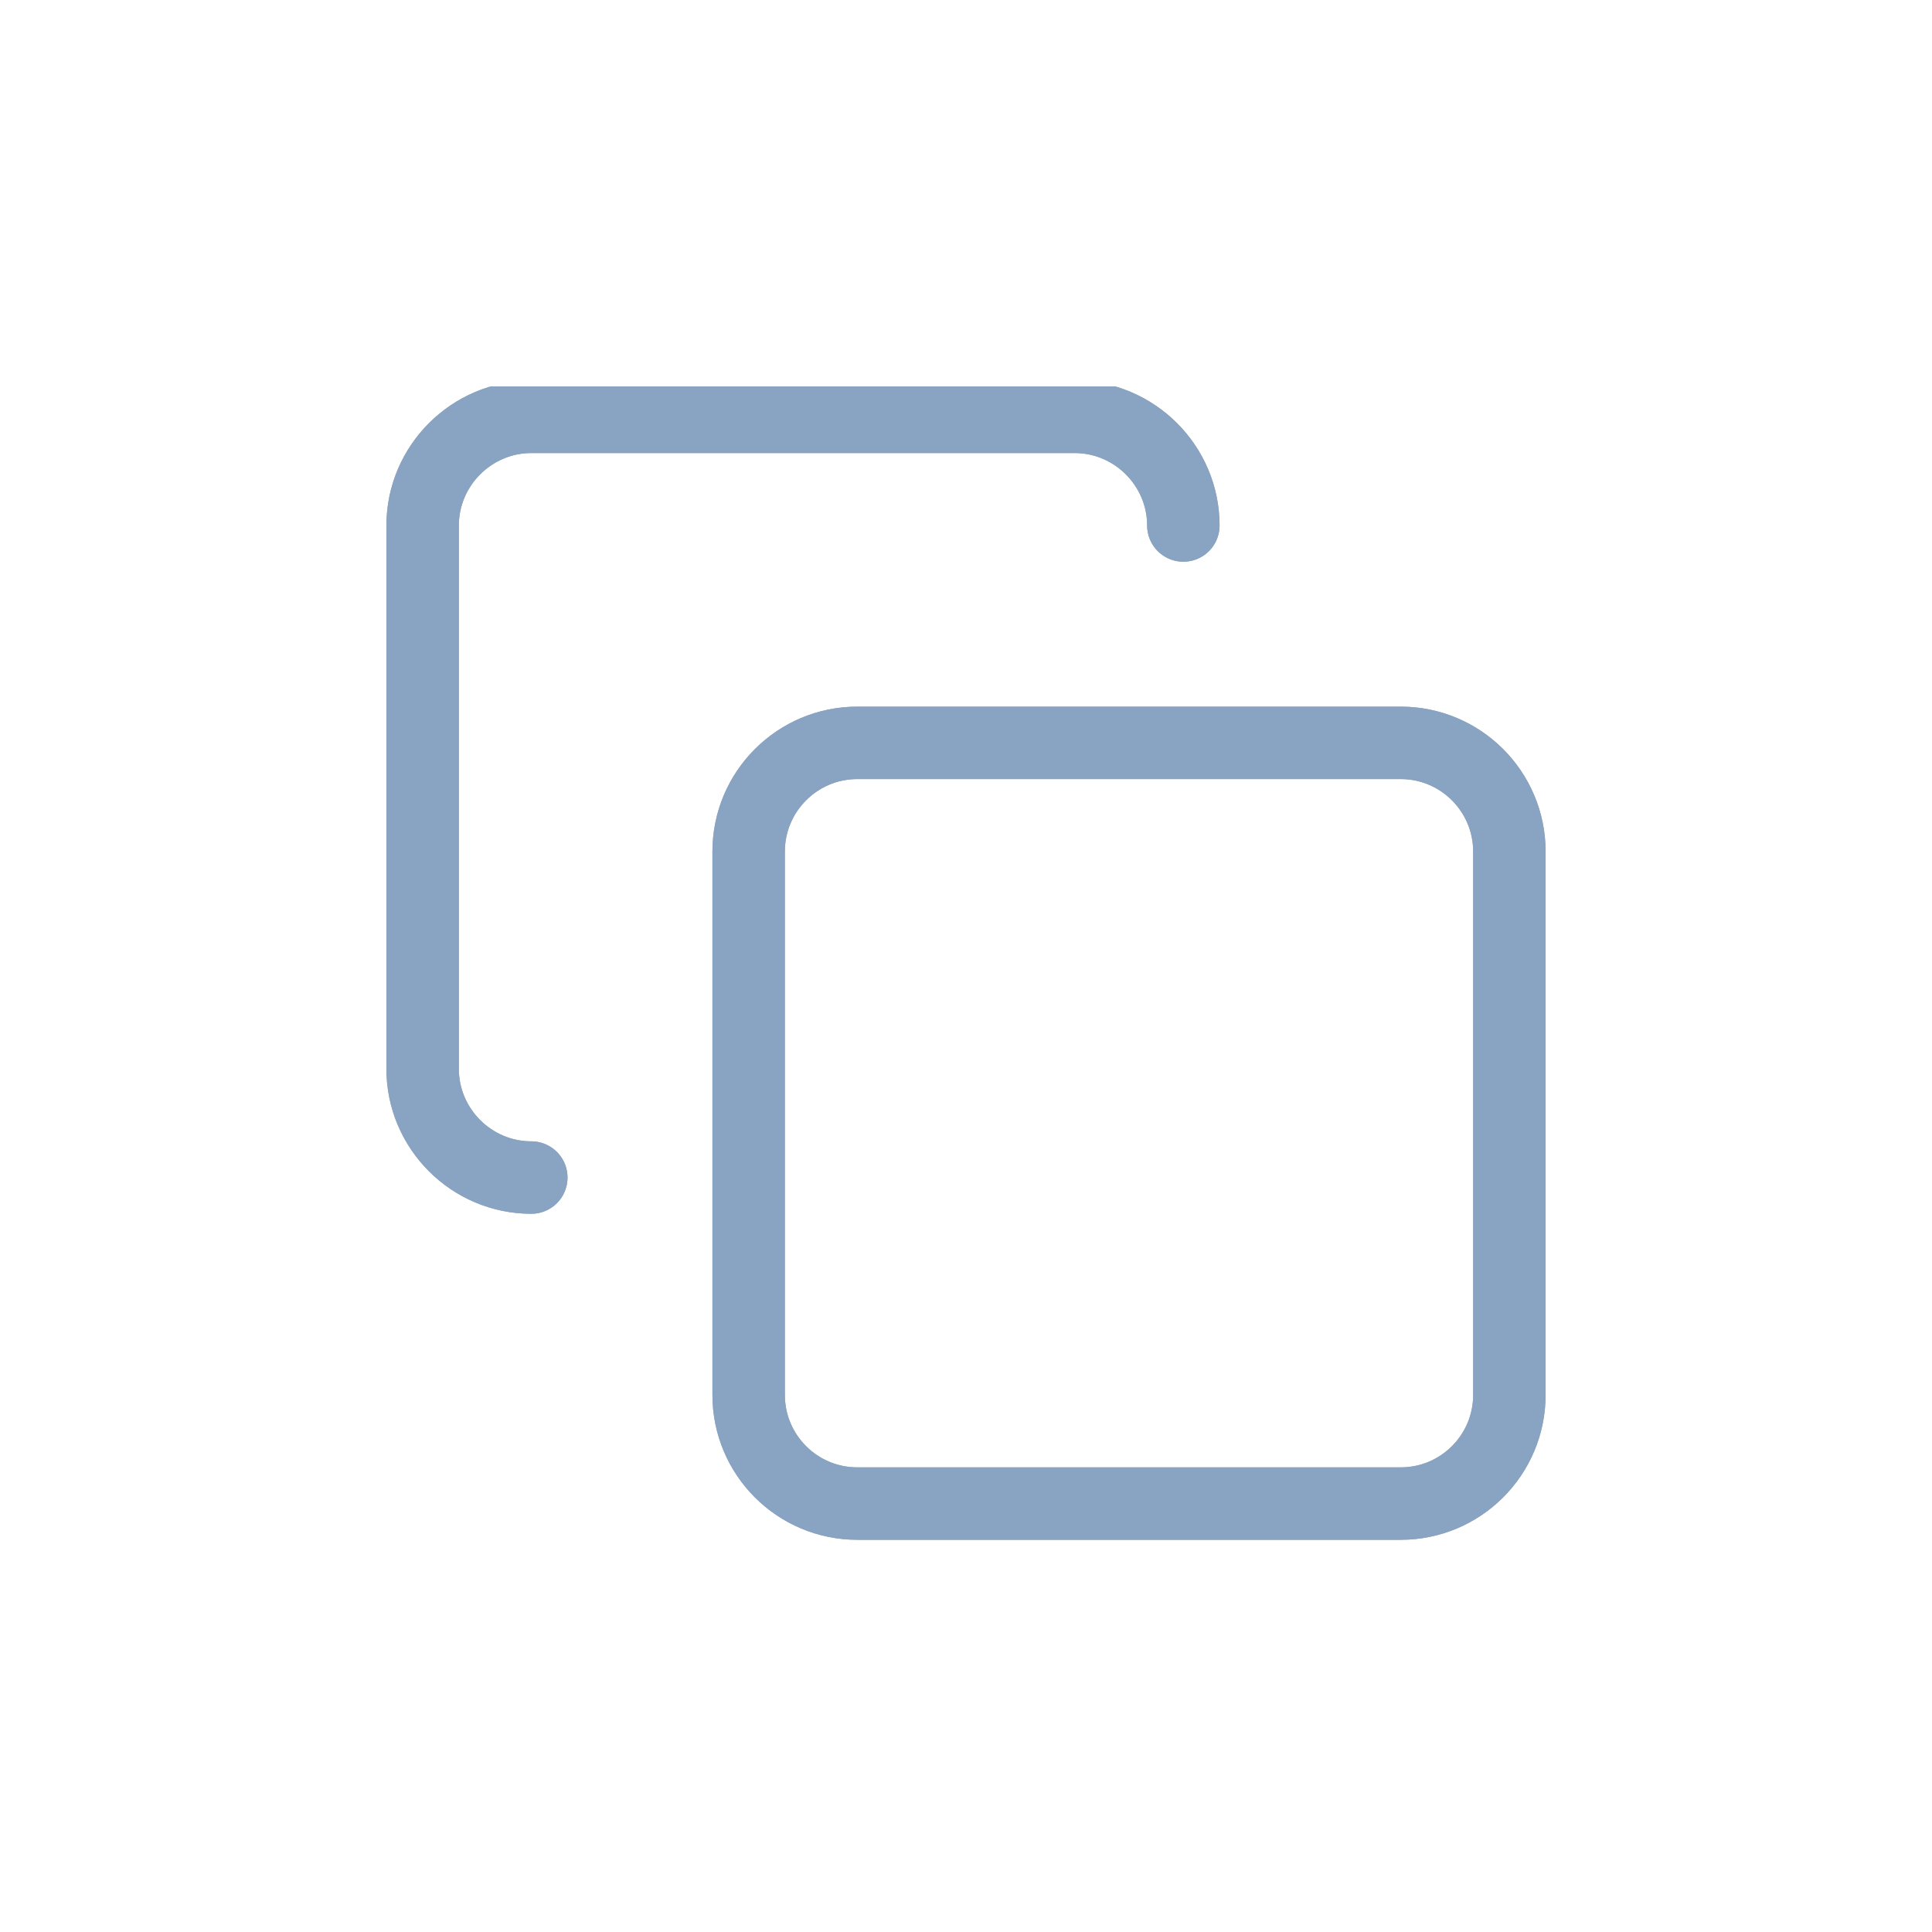 <svg width="20" height="20" viewBox="0 0 20 20" fill="none" xmlns="http://www.w3.org/2000/svg">
<g clip-path="url(#clip0_105_1718)">
<path d="M5.5 12.19C4.881 12.19 4.375 11.684 4.375 11.065V5.44C4.375 4.822 4.881 4.315 5.5 4.315H11.125C11.744 4.315 12.25 4.822 12.25 5.44M8.875 7.69H14.5C15.121 7.69 15.625 8.194 15.625 8.815V14.44C15.625 15.062 15.121 15.565 14.5 15.565H8.875C8.254 15.565 7.75 15.062 7.75 14.44V8.815C7.75 8.194 8.254 7.69 8.875 7.69Z" stroke="#9CA3AF" stroke-width="0.75" stroke-linecap="round" stroke-linejoin="round"/>
<path d="M5.5 12.19C4.881 12.19 4.375 11.684 4.375 11.065V5.44C4.375 4.822 4.881 4.315 5.5 4.315H11.125C11.744 4.315 12.25 4.822 12.25 5.44M8.875 7.69H14.5C15.121 7.69 15.625 8.194 15.625 8.815V14.44C15.625 15.062 15.121 15.565 14.5 15.565H8.875C8.254 15.565 7.75 15.062 7.75 14.44V8.815C7.75 8.194 8.254 7.69 8.875 7.69Z" stroke="#88A4C2" stroke-width="0.75" stroke-linecap="round" stroke-linejoin="round"/>
</g>
<defs>
<clipPath id="clip0_105_1718">
<rect width="12" height="12" fill="white" transform="translate(4 4)"/>
</clipPath>
</defs>
</svg>
